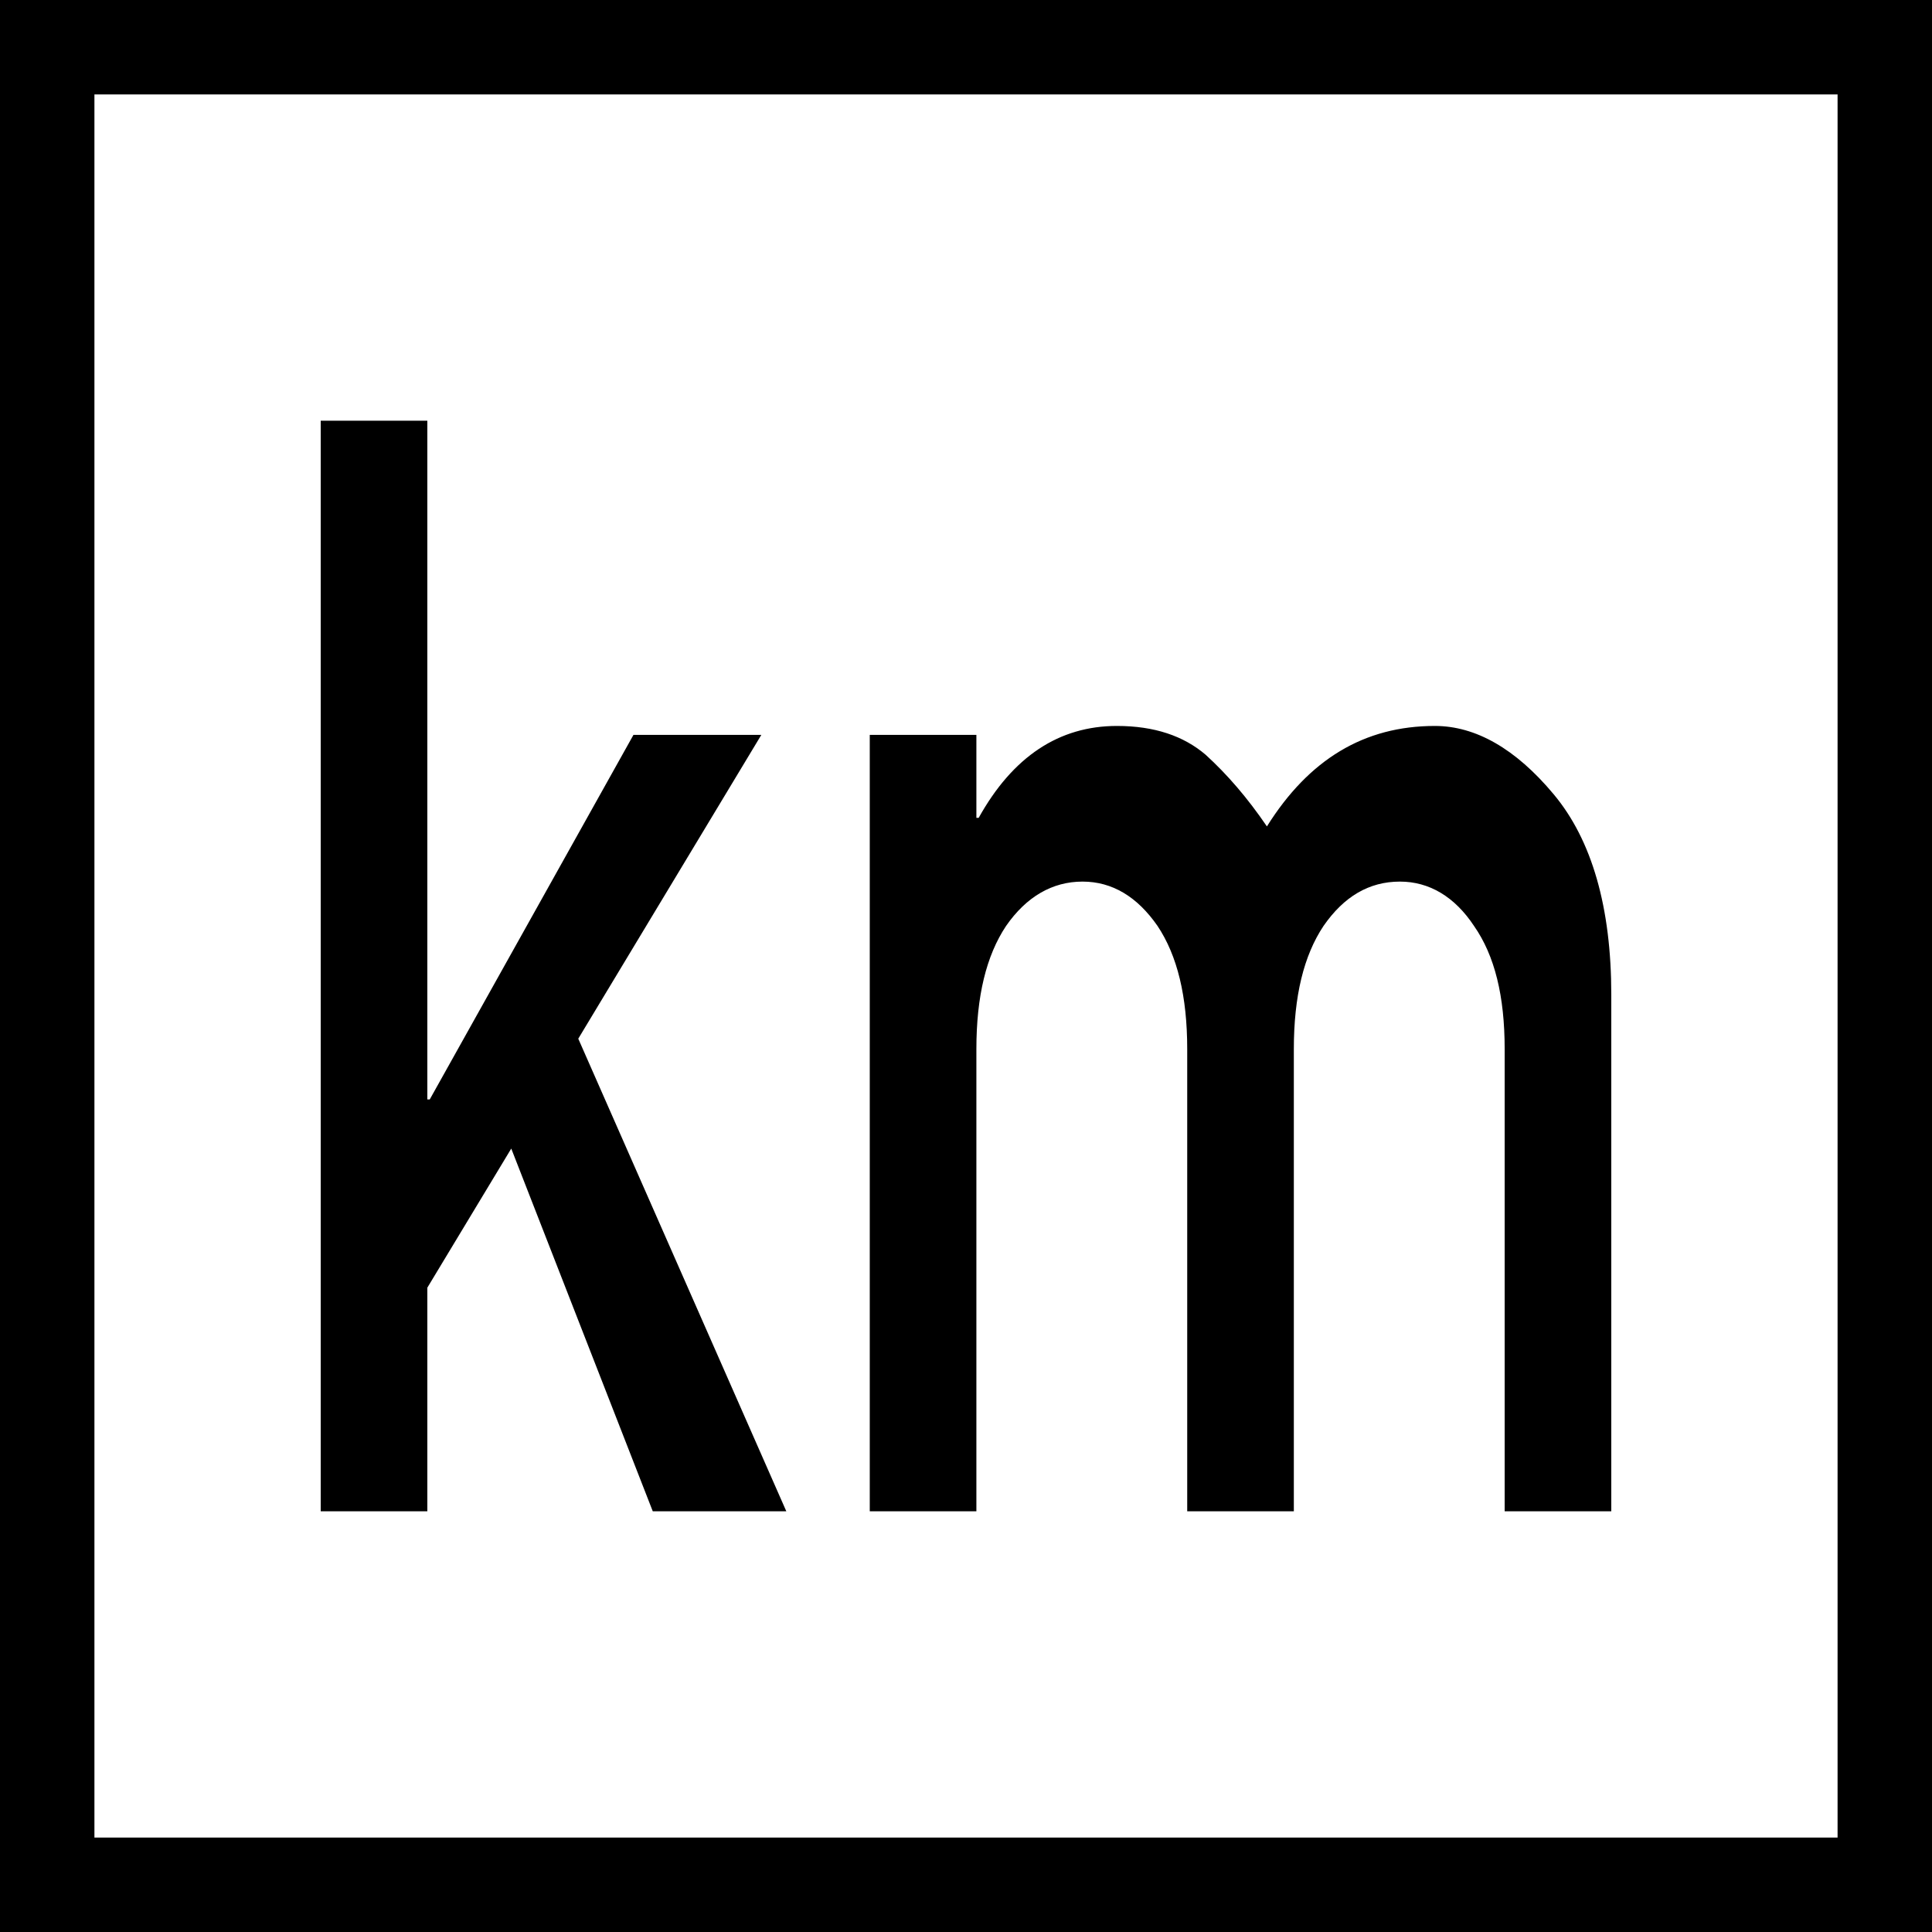 <?xml version="1.0" encoding="UTF-8"?>
<svg xmlns="http://www.w3.org/2000/svg" xmlns:xlink="http://www.w3.org/1999/xlink" width="16" height="16" viewBox="0 0 16 16">
<rect x="0" y="0" width="16" height="16" fill="#808080" stroke="none"/>
<path fill-rule="nonzero" fill="rgb(100%, 100%, 100%)" fill-opacity="1" stroke-width="0.782" stroke-linecap="round" stroke-linejoin="miter" stroke="rgb(0%, 0%, 0%)" stroke-opacity="1" stroke-miterlimit="4" d="M 0.391 0.391 L 15.609 0.391 L 15.609 15.609 L 0.391 15.609 Z M 0.391 0.391 "/>
<path fill-rule="nonzero" fill="rgb(0%, 0%, 0%)" fill-opacity="1" d="M 2.656 12.516 L 2.656 3.484 L 3.539 3.484 L 3.539 9.105 L 3.559 9.105 L 5.246 6.086 L 6.305 6.086 L 4.789 8.602 L 6.512 12.516 L 5.406 12.516 L 4.234 9.512 L 3.539 10.664 L 3.539 12.516 Z M 2.656 12.516 "/>
<path fill-rule="nonzero" fill="rgb(0%, 0%, 0%)" fill-opacity="1" d="M 7.203 12.516 L 7.203 6.086 L 8.086 6.086 L 8.086 6.773 L 8.105 6.773 C 8.387 6.266 8.77 6.012 9.25 6.012 C 9.559 6.012 9.801 6.094 9.984 6.25 C 10.164 6.414 10.332 6.609 10.492 6.844 C 10.84 6.289 11.297 6.012 11.883 6.012 C 12.219 6.012 12.551 6.199 12.867 6.578 C 13.184 6.957 13.344 7.516 13.344 8.238 L 13.344 12.516 L 12.461 12.516 L 12.461 8.688 C 12.461 8.25 12.379 7.914 12.207 7.668 C 12.047 7.426 11.836 7.301 11.594 7.301 C 11.336 7.301 11.129 7.426 10.961 7.668 C 10.797 7.914 10.715 8.25 10.715 8.688 L 10.715 12.516 L 9.832 12.516 L 9.832 8.688 C 9.832 8.25 9.75 7.914 9.586 7.668 C 9.418 7.426 9.211 7.301 8.965 7.301 C 8.715 7.301 8.5 7.426 8.332 7.668 C 8.168 7.914 8.086 8.25 8.086 8.688 L 8.086 12.516 Z M 7.203 12.516 "/>
</svg>
